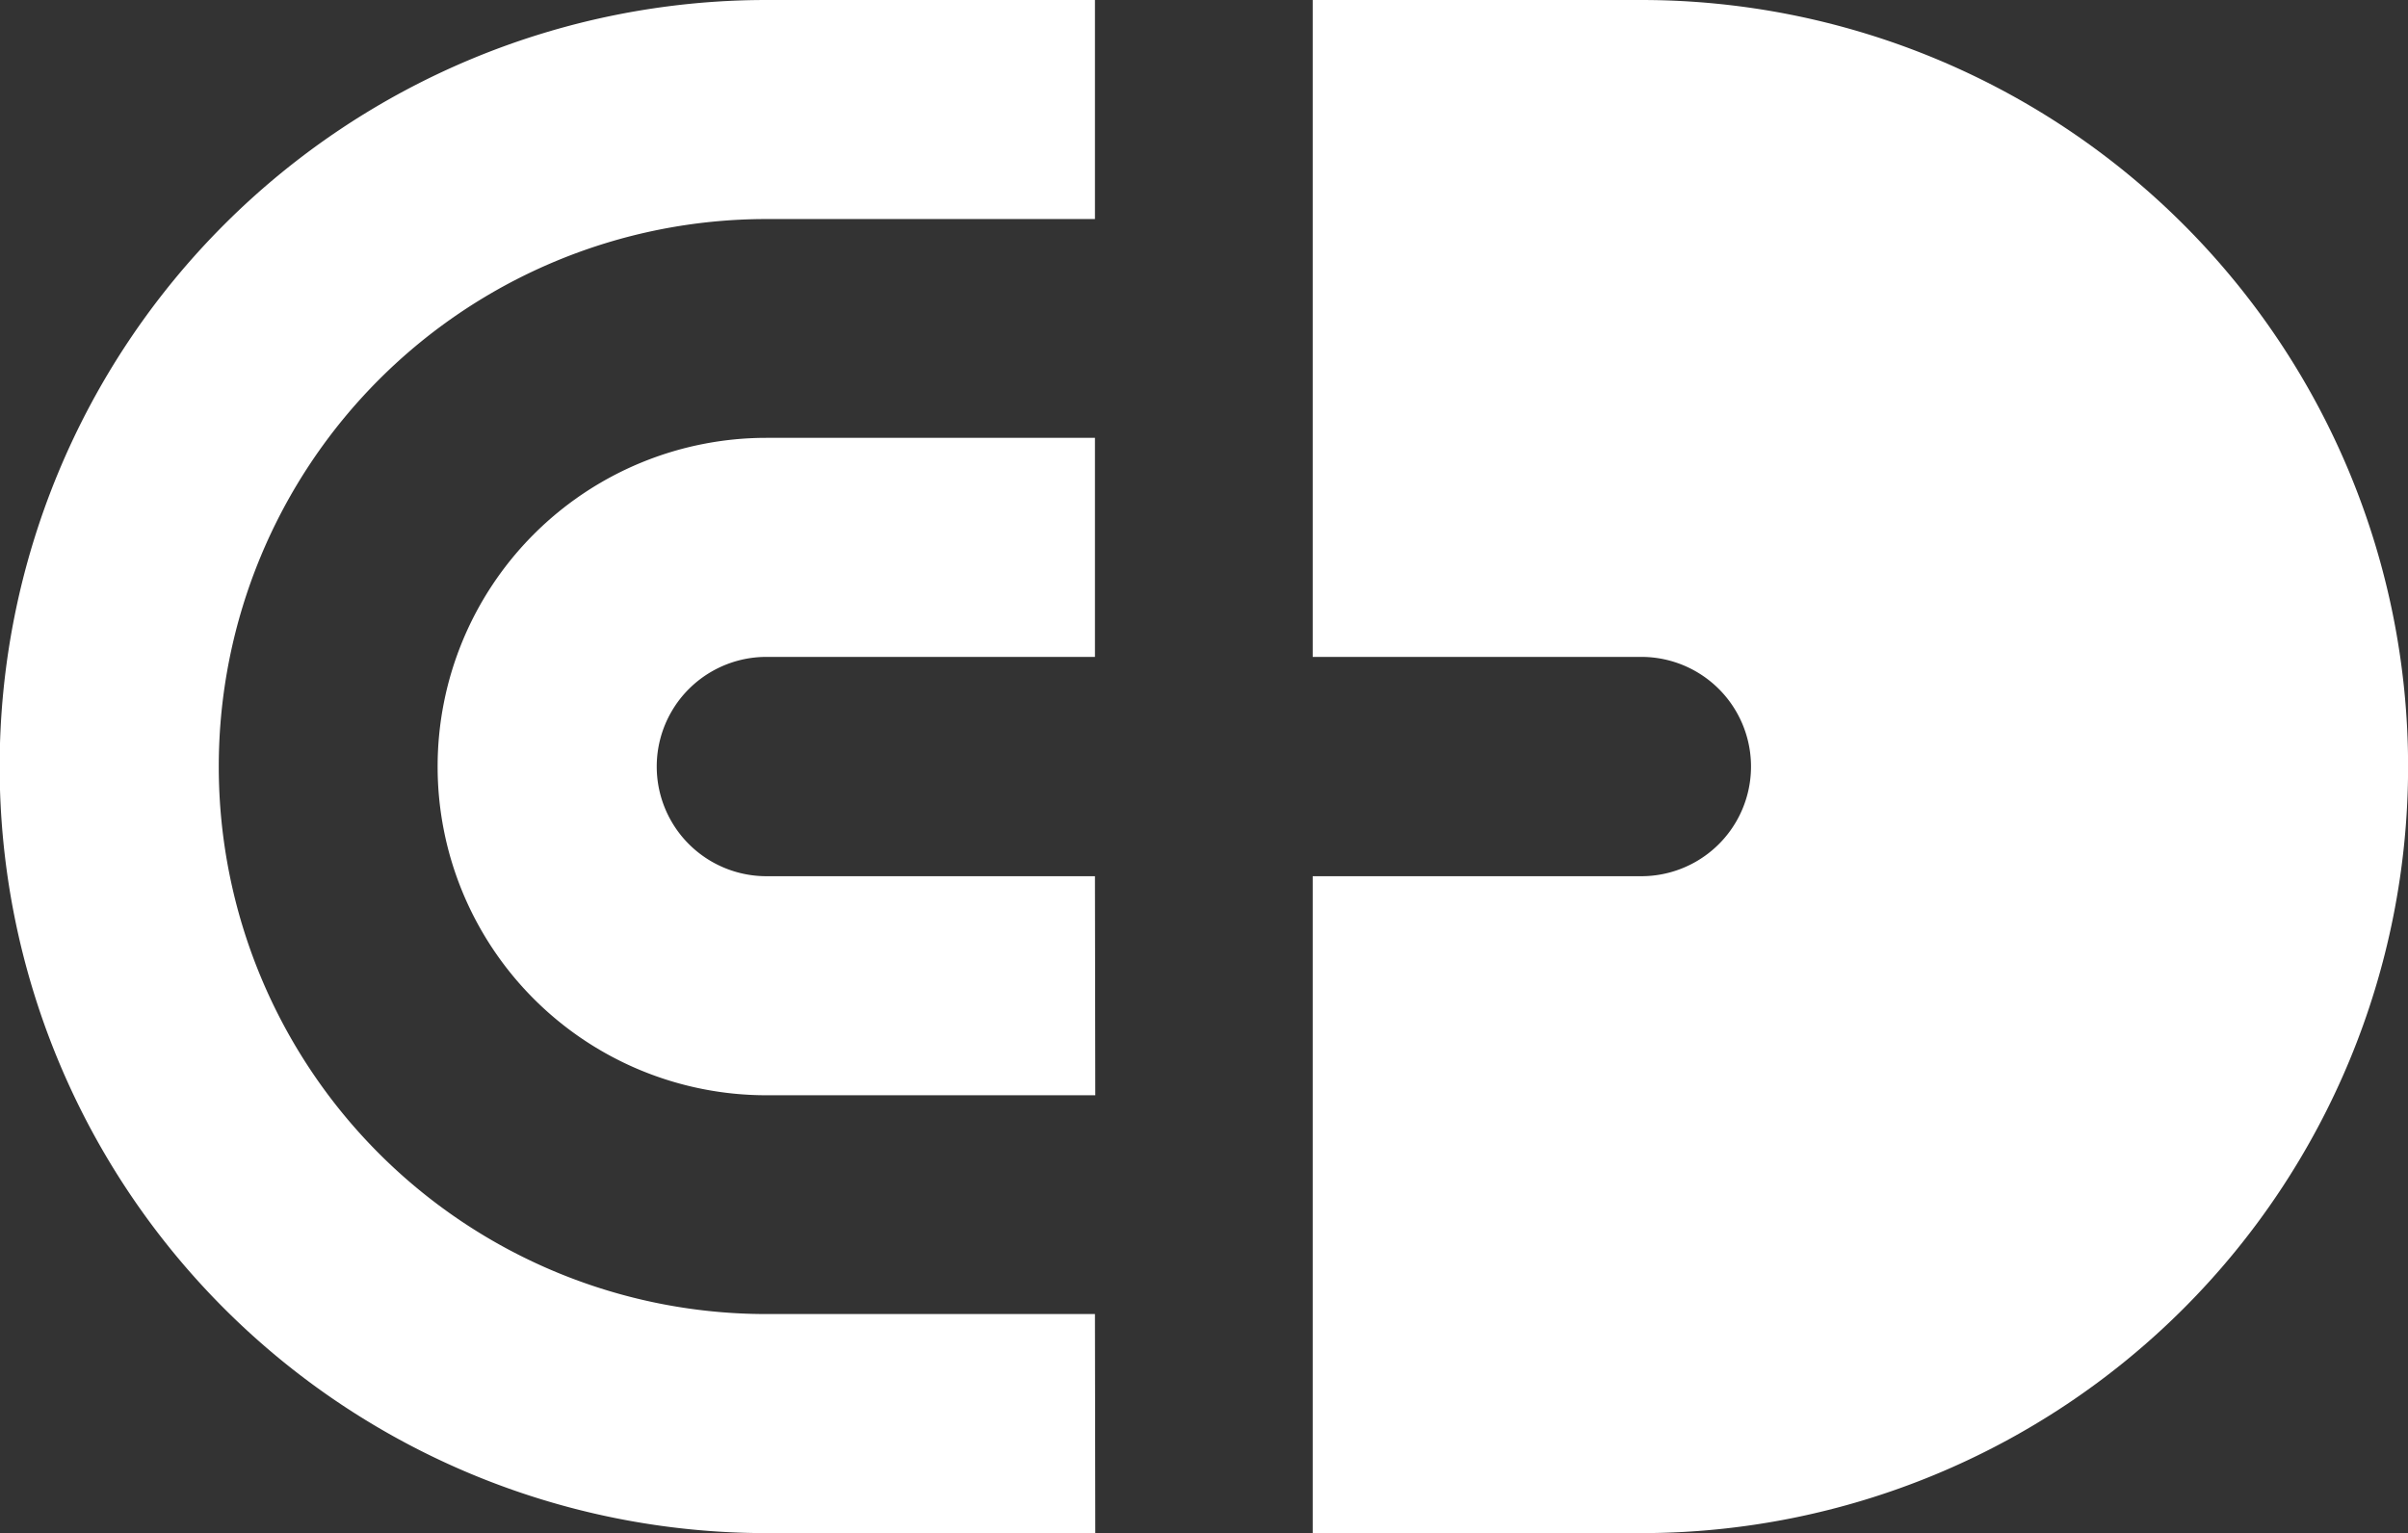 <svg xmlns="http://www.w3.org/2000/svg" viewBox="0 0 282.77 180.08"><rect x="0" y="0" width="282.77" height="180.08" fill="#333333" stroke="none"/><defs><style>.cls-1{fill:#fff;}</style></defs><g id="Layer_2" data-name="Layer 2"><g id="Layer_1-2" data-name="Layer 1"><path class="cls-1" d="M128.62,128.65H90a38.61,38.61,0,0,1,0-77.22h38.58V77.16H90a12.88,12.88,0,0,0,0,25.76h38.58Z"/><path class="cls-1" d="M128.62,180.08H90A90,90,0,0,1,90,0h38.58V25.73H90a64.31,64.31,0,0,0,0,128.62h38.58Z"/><path class="cls-1" d="M154.15,180.08h38.59A90,90,0,0,0,192.74,0H154.15V77.16h38.59a12.88,12.88,0,0,1,0,25.76H154.15Z"/></g></g></svg>